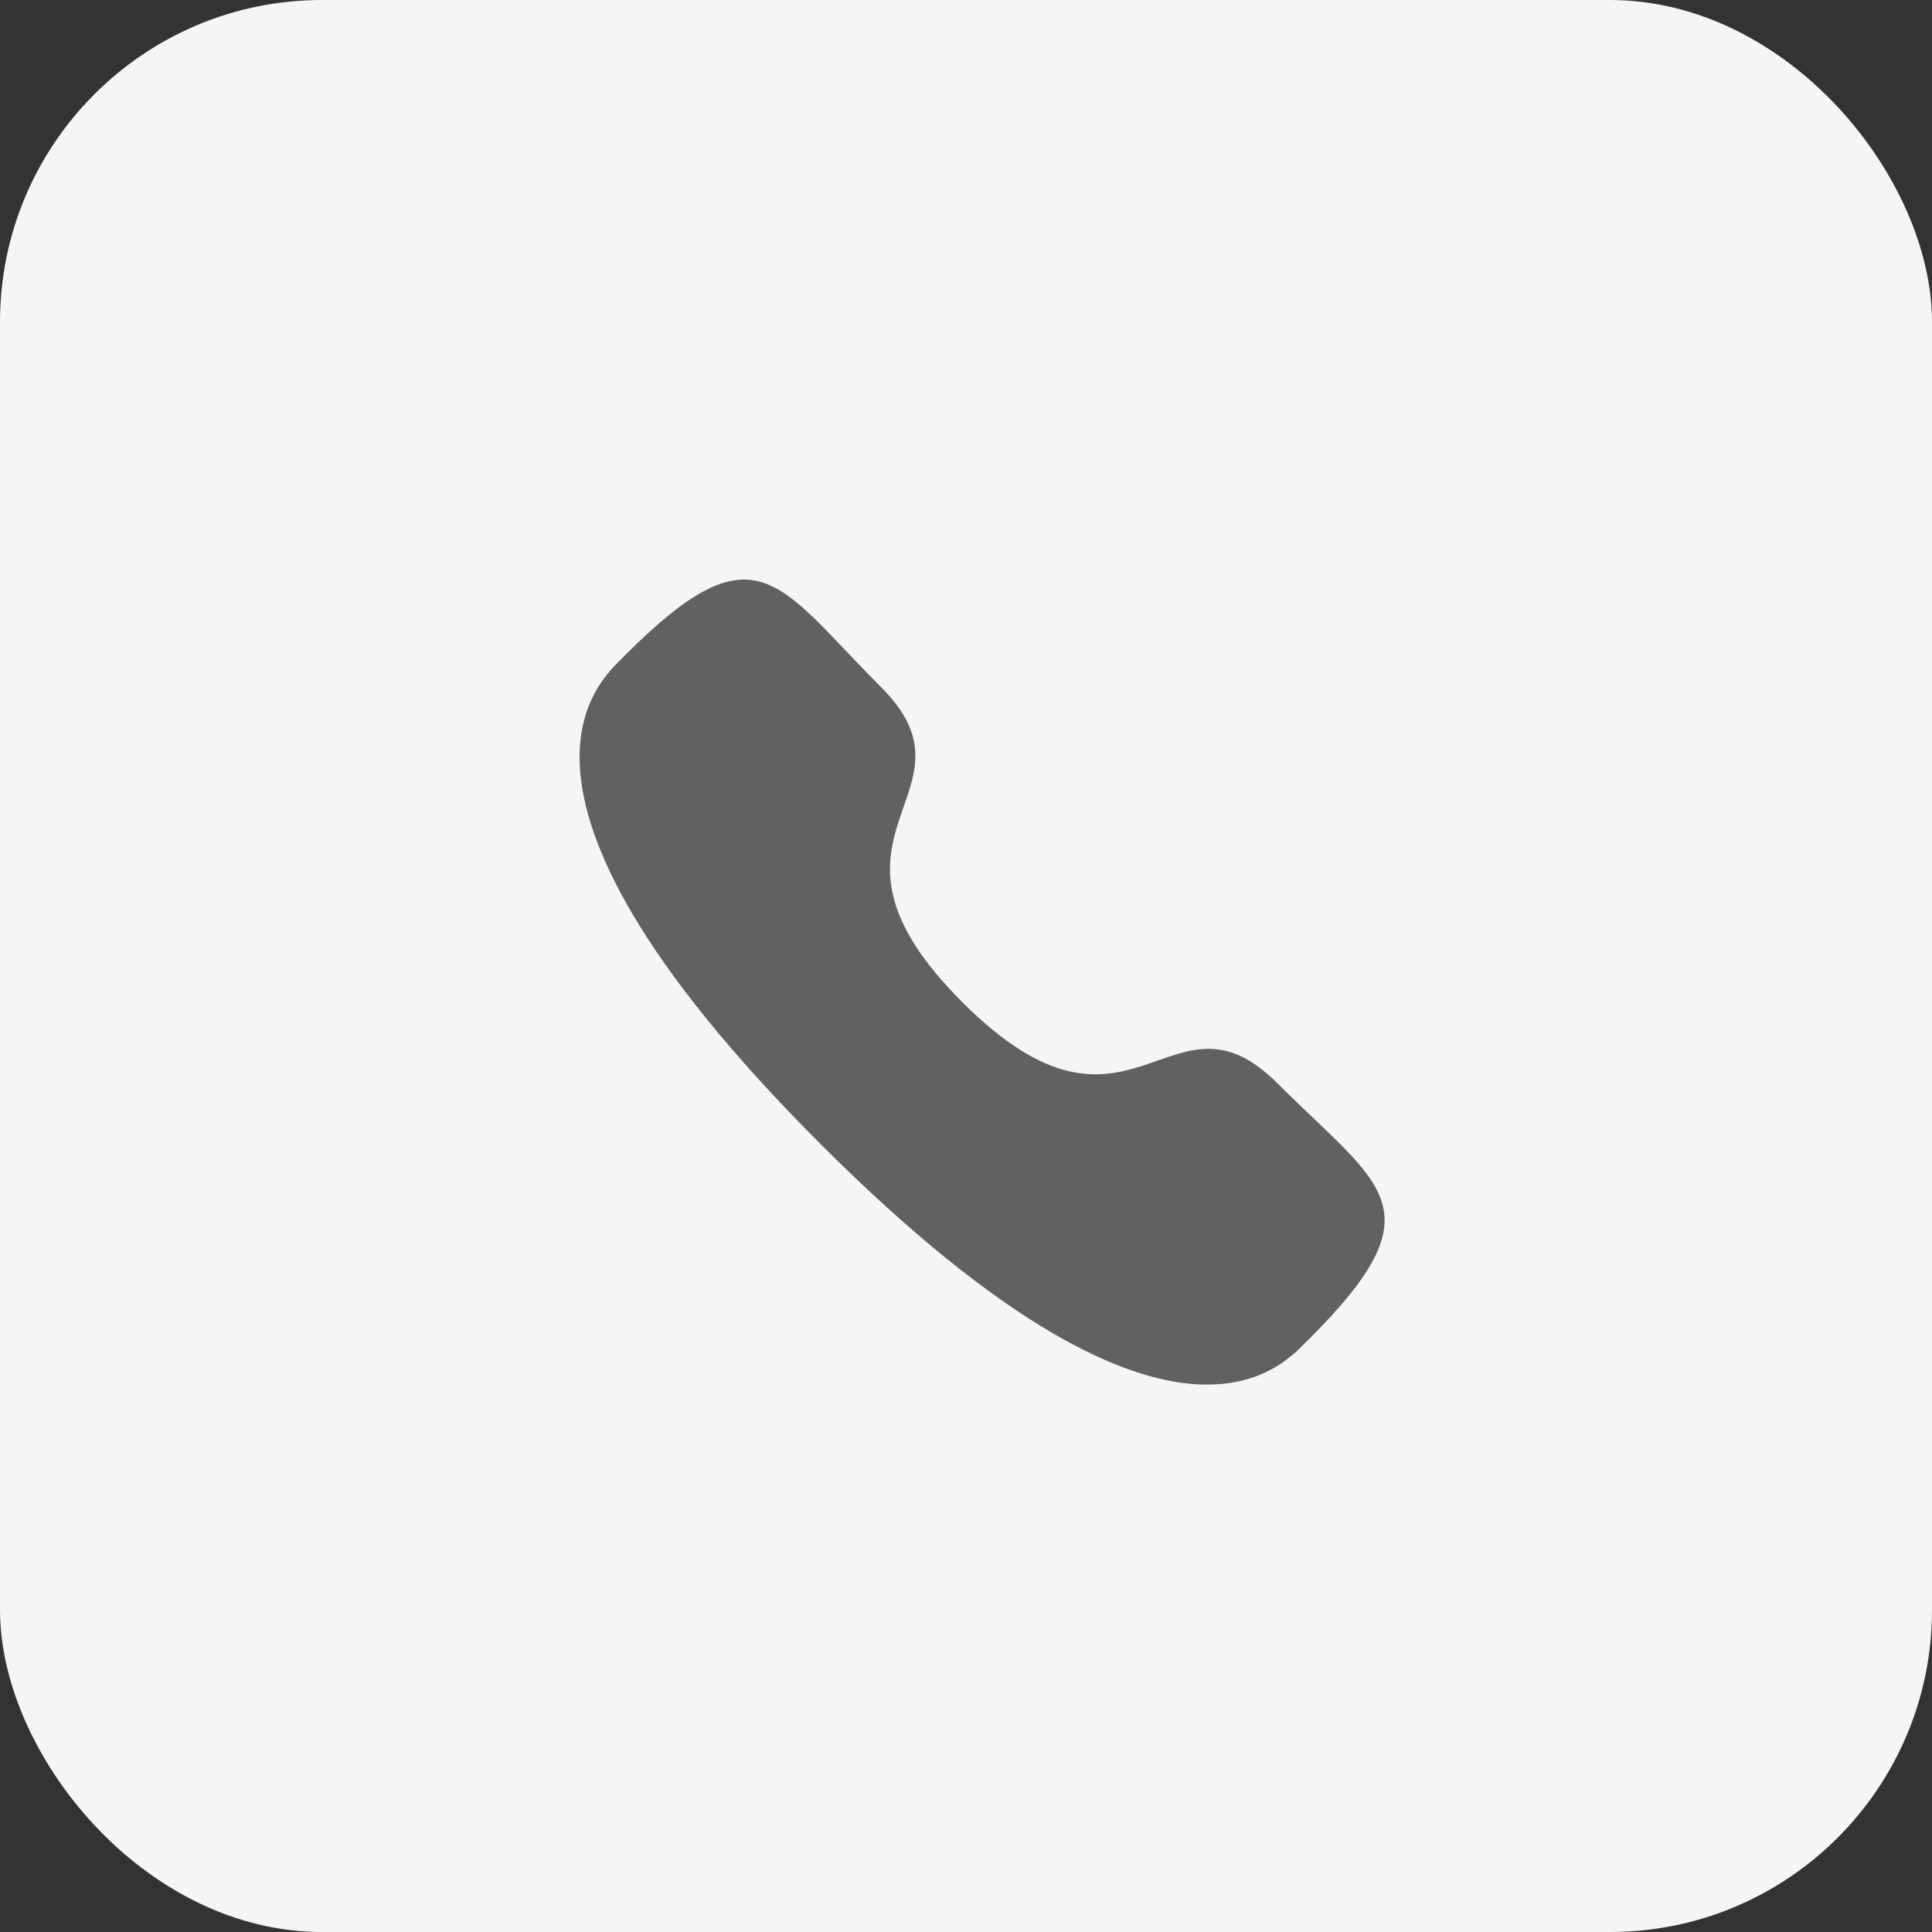 <svg width="48" height="48" viewBox="0 0 48 48" fill="none" xmlns="http://www.w3.org/2000/svg">
<rect x="0" y="0" width="48" height="48" fill="#333333" stroke="none"/>
<rect width="48" height="48" rx="8" fill="#F5F5F5"/>
<path fill-rule="evenodd" clip-rule="evenodd" d="M23.907 24.897C28.106 29.095 29.059 24.239 31.732 26.91C34.31 29.487 35.791 30.003 32.525 33.268C32.116 33.597 29.517 37.552 20.384 28.421C11.249 19.288 15.202 16.687 15.53 16.278C18.804 13.004 19.311 14.494 21.889 17.071C24.562 19.744 19.708 20.699 23.907 24.897Z" fill="#616161"/>
</svg>
